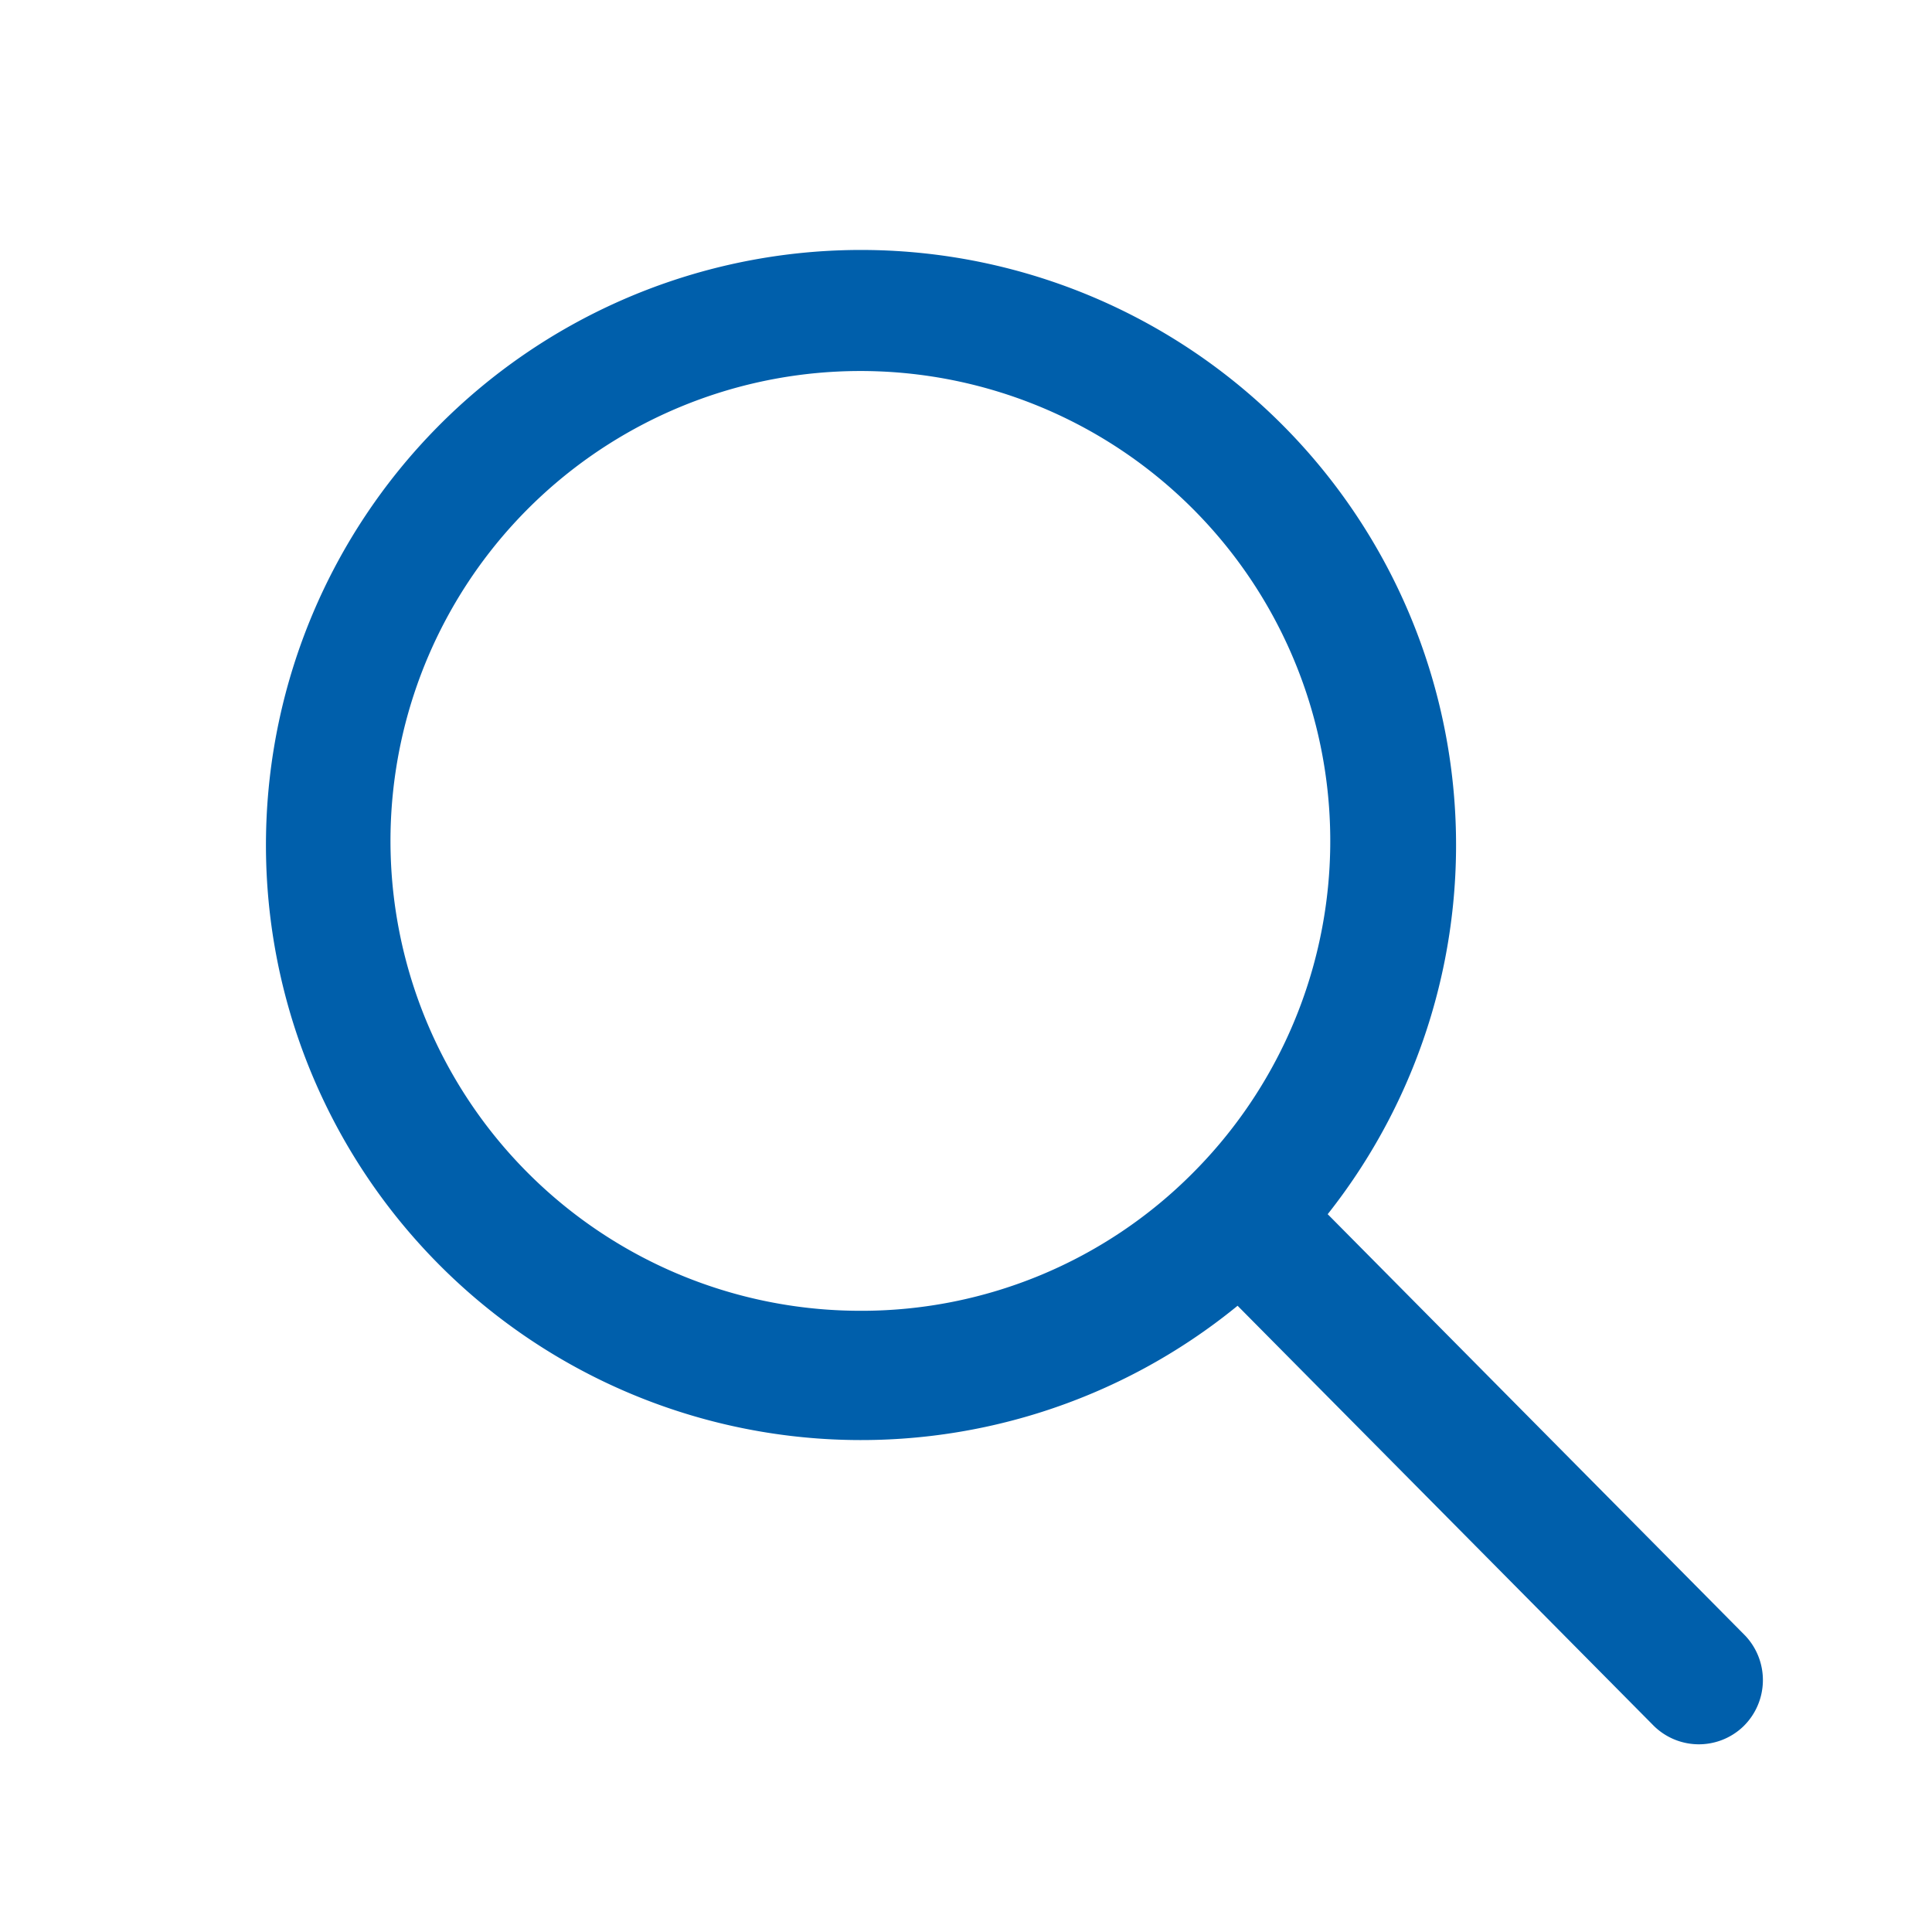 <svg xmlns="http://www.w3.org/2000/svg" xmlns:xlink="http://www.w3.org/1999/xlink" width="28" height="28" viewBox="0 0 28 28">
  <defs>
    <clipPath id="clip-path">
      <rect id="Rectángulo_967" data-name="Rectángulo 967" width="28" height="28" transform="translate(1425 72)" fill="none" stroke="#707070" stroke-width="1"/>
    </clipPath>
  </defs>
  <g id="Enmascarar_grupo_33" data-name="Enmascarar grupo 33" transform="translate(-1425 -72)" clip-path="url(#clip-path)">
    <path id="Icon_ionic-ios-search" data-name="Icon ionic-ios-search" d="M26,24.681l-6.051-6.108A8.624,8.624,0,1,0,18.643,19.9l6.012,6.068A.931.931,0,0,0,25.969,26,.937.937,0,0,0,26,24.681ZM13.175,19.973a6.81,6.81,0,1,1,4.816-1.994A6.768,6.768,0,0,1,13.175,19.973Z" transform="translate(1424.293 71.024)" fill="#005fab"/>
  </g>
</svg>

